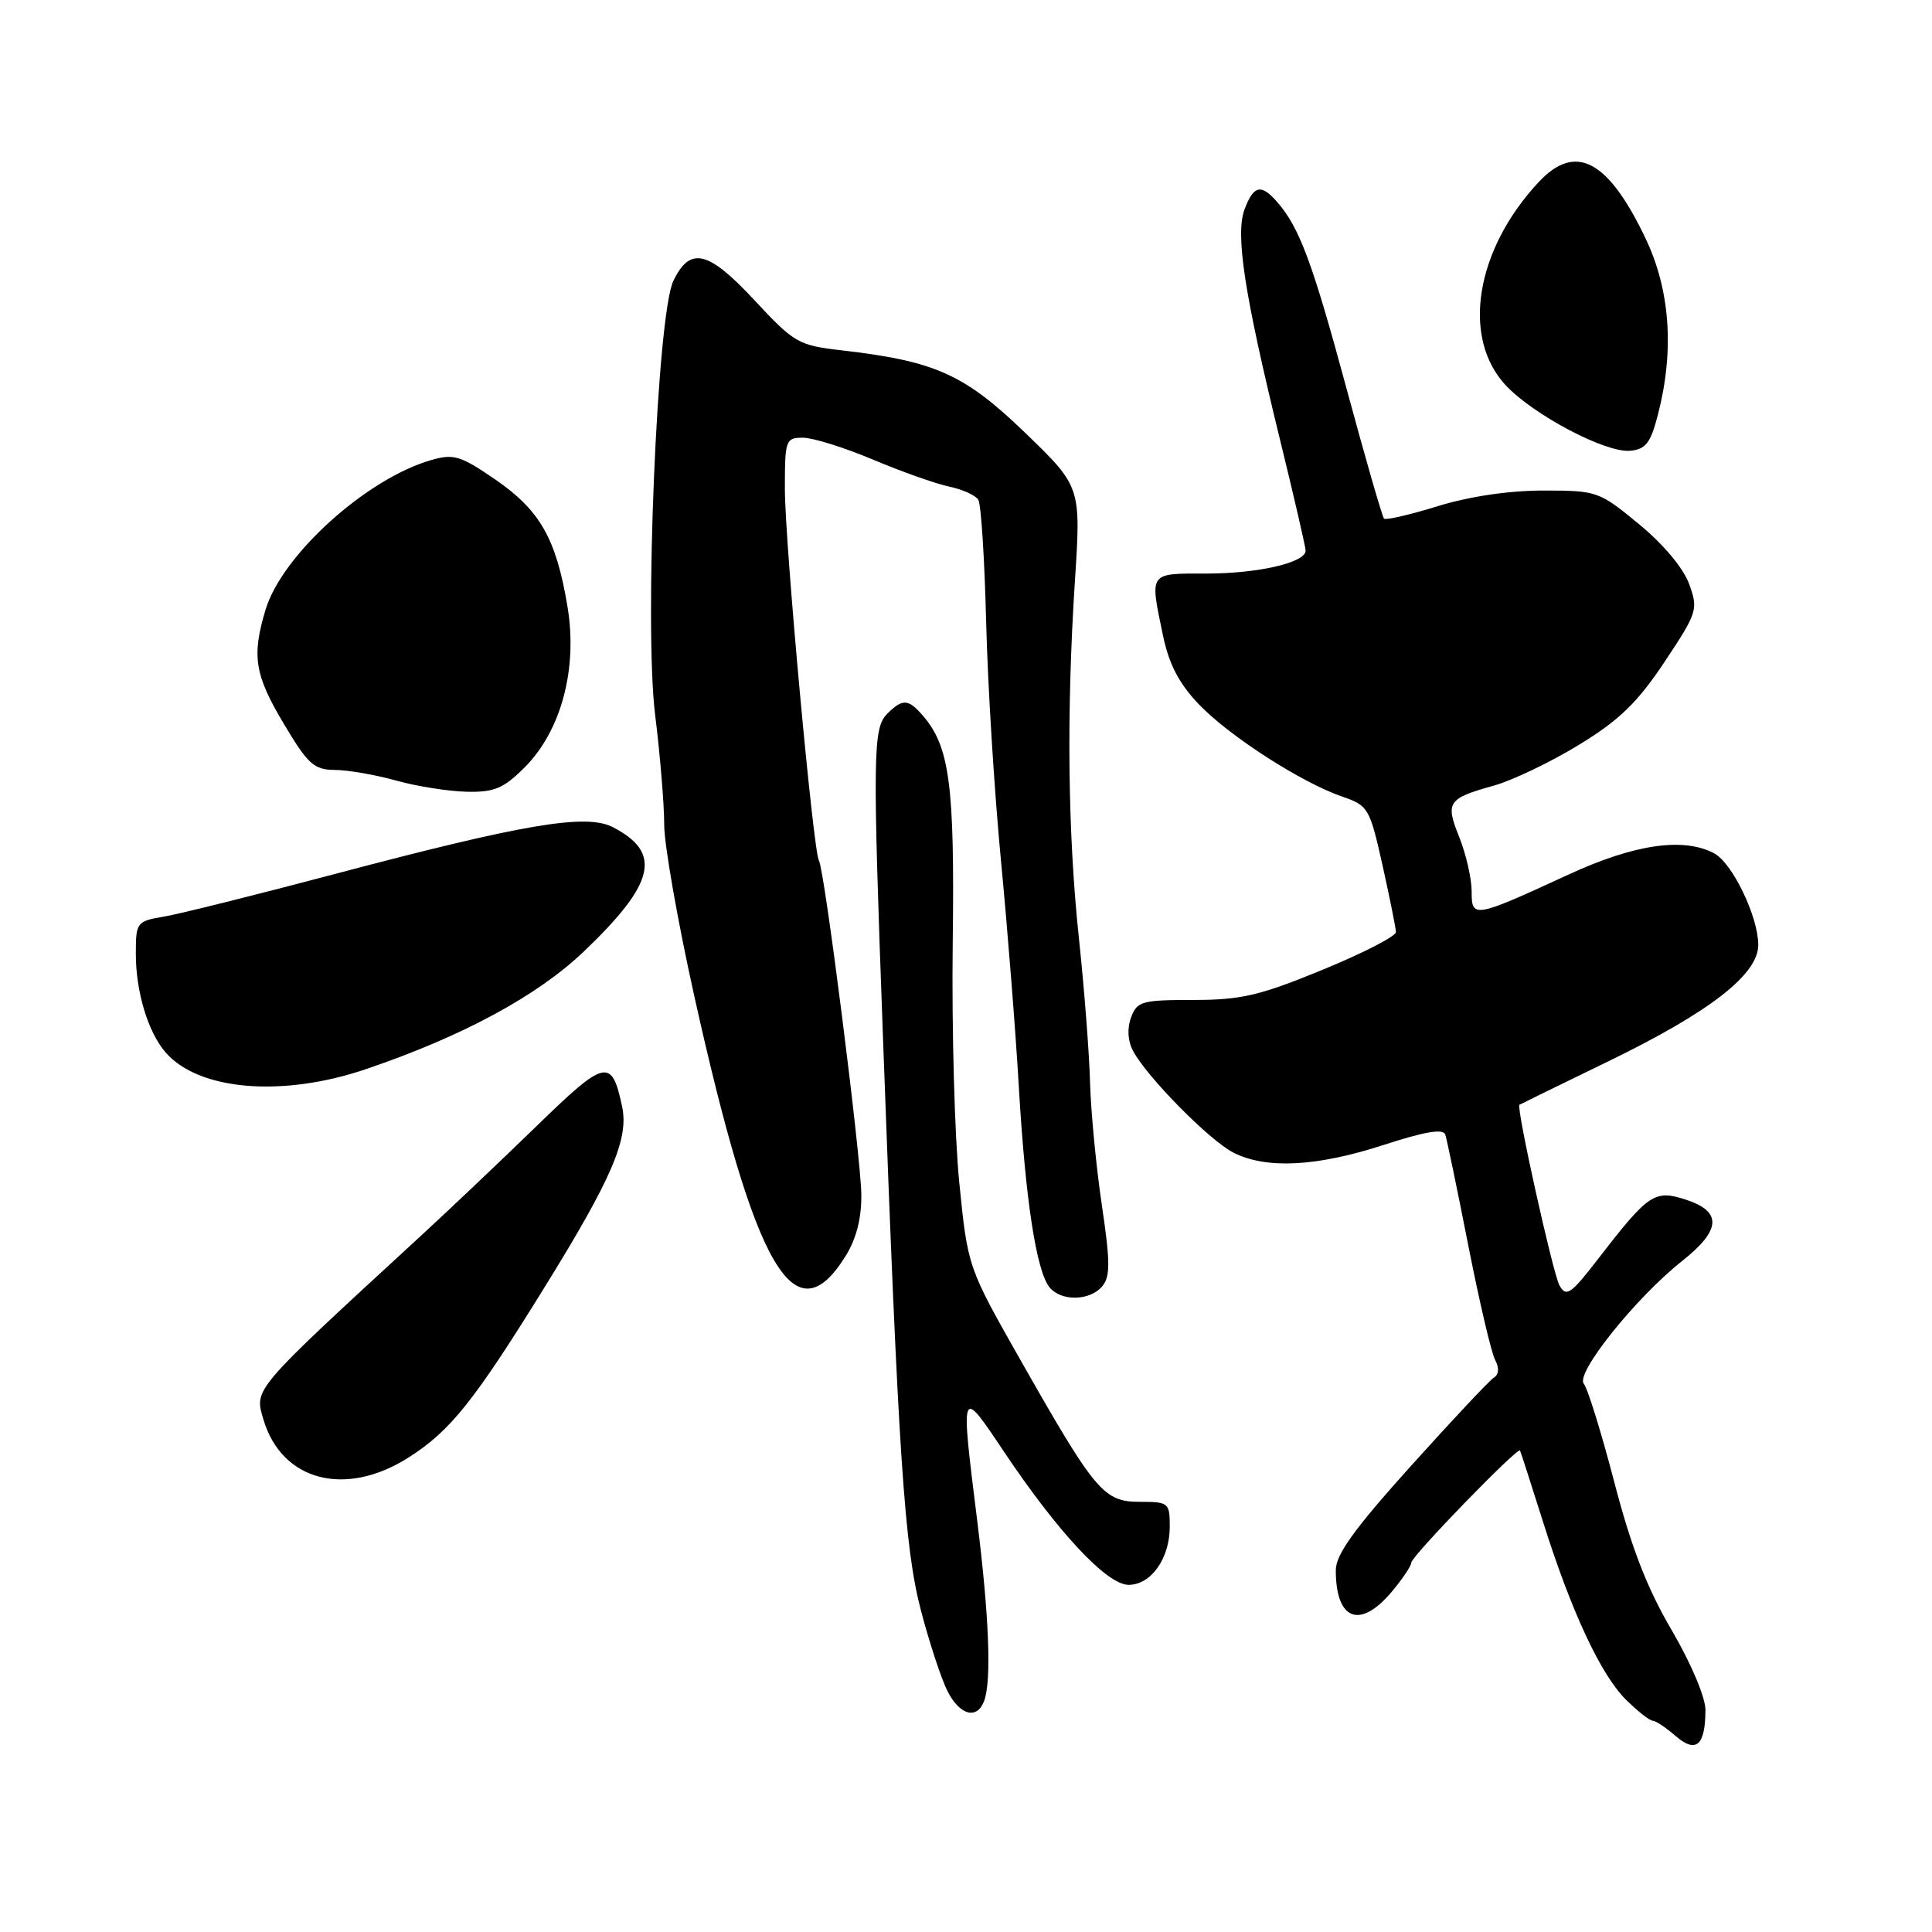 <?xml version="1.0" encoding="UTF-8" standalone="no"?>
<!DOCTYPE svg PUBLIC "-//W3C//DTD SVG 1.1//EN" "http://www.w3.org/Graphics/SVG/1.1/DTD/svg11.dtd" >
<svg xmlns="http://www.w3.org/2000/svg" xmlns:xlink="http://www.w3.org/1999/xlink" version="1.1" viewBox="0 0 256 256">
 <g >
 <path fill="currentColor"
d=" M 225.98 226.59 C 225.99 224.92 224.08 220.40 221.51 216.01 C 218.25 210.46 216.16 205.06 213.91 196.42 C 212.20 189.87 210.38 183.98 209.86 183.35 C 208.73 181.96 216.75 171.95 222.90 167.08 C 228.05 163.00 228.21 160.55 223.44 158.98 C 219.26 157.60 218.46 158.13 211.83 166.72 C 208.14 171.50 207.54 171.92 206.64 170.33 C 205.77 168.77 200.88 146.70 201.33 146.39 C 201.43 146.32 206.68 143.76 213.01 140.68 C 226.58 134.10 233.01 129.10 232.98 125.17 C 232.95 121.41 229.55 114.37 227.15 113.08 C 223.10 110.91 216.60 111.85 207.89 115.86 C 195.26 121.68 195.00 121.72 195.00 118.09 C 195.00 116.41 194.26 113.20 193.37 110.95 C 191.49 106.28 191.80 105.81 198.00 104.08 C 200.47 103.38 205.54 100.95 209.26 98.67 C 214.60 95.40 216.97 93.09 220.56 87.71 C 224.93 81.13 225.04 80.76 223.82 77.38 C 223.06 75.28 220.40 72.10 217.16 69.44 C 211.88 65.09 211.63 65.00 204.49 65.00 C 199.95 65.00 194.69 65.78 190.51 67.07 C 186.82 68.21 183.62 68.95 183.39 68.72 C 183.16 68.49 180.92 60.73 178.42 51.48 C 173.91 34.78 172.17 30.11 169.22 26.75 C 167.11 24.33 166.12 24.55 164.92 27.71 C 163.66 31.03 164.86 38.87 169.62 58.31 C 171.48 65.90 173.00 72.49 173.00 72.96 C 173.00 74.55 166.71 76.00 159.85 76.00 C 152.15 76.00 152.34 75.73 154.10 84.20 C 154.90 88.03 156.22 90.56 158.85 93.32 C 162.91 97.56 172.45 103.70 177.89 105.57 C 181.30 106.74 181.50 107.10 183.19 114.65 C 184.15 118.97 184.95 122.95 184.97 123.50 C 184.99 124.05 180.61 126.30 175.25 128.50 C 166.90 131.93 164.44 132.50 158.11 132.50 C 151.30 132.50 150.66 132.68 149.87 134.82 C 149.33 136.28 149.43 137.94 150.14 139.26 C 151.99 142.72 160.21 151.06 163.40 152.71 C 167.72 154.94 174.44 154.60 183.31 151.72 C 188.78 149.94 191.24 149.52 191.51 150.34 C 191.72 150.98 193.09 157.57 194.55 165.00 C 196.01 172.43 197.61 179.26 198.11 180.19 C 198.67 181.25 198.62 182.12 197.97 182.52 C 197.40 182.87 192.45 188.14 186.97 194.23 C 179.42 202.62 177.00 205.98 177.00 208.07 C 177.00 214.70 180.20 215.93 184.41 210.92 C 185.83 209.23 187.00 207.49 187.00 207.06 C 187.00 206.23 201.12 191.68 201.41 192.20 C 201.50 192.37 202.85 196.55 204.41 201.50 C 208.22 213.59 212.11 221.92 215.48 225.25 C 217.02 226.76 218.59 228.00 218.98 228.00 C 219.37 228.00 220.74 228.91 222.02 230.02 C 224.74 232.37 225.96 231.32 225.98 226.59 Z  M 130.39 225.42 C 131.40 222.81 131.07 214.20 129.49 201.54 C 127.26 183.65 127.24 183.70 133.00 192.31 C 140.17 203.03 146.68 210.00 149.54 210.00 C 152.53 210.00 155.00 206.50 155.00 202.28 C 155.00 199.13 154.85 199.00 151.05 199.00 C 146.24 199.00 145.16 197.72 135.21 180.20 C 128.23 167.89 128.23 167.89 127.11 156.70 C 126.49 150.54 126.10 136.28 126.24 125.00 C 126.51 103.91 125.84 98.90 122.22 94.75 C 120.34 92.60 119.58 92.57 117.57 94.57 C 115.66 96.48 115.61 99.76 117.00 137.50 C 119.03 192.93 119.83 205.03 122.03 213.40 C 123.17 217.75 124.77 222.59 125.58 224.15 C 127.20 227.29 129.45 227.88 130.39 225.42 Z  M 54.10 193.15 C 59.67 189.62 62.82 185.67 72.22 170.47 C 81.11 156.10 83.34 150.88 82.43 146.61 C 81.05 140.13 80.24 140.32 71.08 149.23 C 66.36 153.81 59.34 160.48 55.47 164.03 C 33.32 184.41 33.68 183.99 34.92 188.14 C 37.35 196.24 45.76 198.44 54.10 193.15 Z  M 146.06 170.43 C 147.13 169.14 147.12 167.23 146.00 159.68 C 145.25 154.63 144.55 147.35 144.44 143.50 C 144.34 139.65 143.68 131.10 142.98 124.50 C 141.48 110.46 141.30 94.47 142.43 77.00 C 143.24 64.50 143.24 64.50 135.82 57.33 C 127.78 49.58 123.92 47.85 111.50 46.42 C 105.78 45.76 105.24 45.45 99.94 39.75 C 93.83 33.18 91.43 32.62 89.22 37.23 C 87.07 41.72 85.34 82.88 86.81 94.73 C 87.48 100.10 88.01 106.64 88.01 109.26 C 88.00 111.87 89.80 122.11 92.00 132.00 C 100.09 168.37 105.31 177.32 112.08 166.38 C 113.49 164.09 114.17 161.38 114.13 158.23 C 114.06 153.11 109.25 115.21 108.51 114.02 C 107.75 112.79 104.00 71.88 104.00 64.75 C 104.00 58.29 104.10 58.00 106.40 58.00 C 107.71 58.00 111.88 59.30 115.65 60.89 C 119.42 62.48 123.96 64.09 125.74 64.47 C 127.52 64.84 129.27 65.63 129.63 66.22 C 130.00 66.80 130.46 74.08 130.67 82.39 C 130.87 90.70 131.76 104.92 132.63 114.00 C 133.50 123.08 134.57 136.57 135.00 144.00 C 135.87 158.99 137.33 168.49 139.09 170.60 C 140.64 172.47 144.44 172.38 146.06 170.43 Z  M 48.57 141.64 C 61.34 137.29 71.19 131.96 77.35 126.09 C 86.82 117.05 87.77 113.00 81.22 109.61 C 77.66 107.77 69.46 109.16 44.10 115.88 C 33.87 118.59 23.81 121.10 21.75 121.45 C 18.10 122.07 18.00 122.20 18.00 126.40 C 18.00 131.38 19.59 136.69 21.89 139.39 C 26.26 144.51 37.41 145.45 48.57 141.64 Z  M 69.52 101.68 C 74.36 96.84 76.56 88.61 75.20 80.41 C 73.71 71.41 71.58 67.64 65.66 63.56 C 61.03 60.38 60.13 60.10 57.14 60.96 C 48.56 63.42 37.35 73.55 35.18 80.81 C 33.34 86.95 33.73 89.41 37.62 95.93 C 40.81 101.28 41.60 102.00 44.37 102.02 C 46.09 102.03 49.75 102.66 52.50 103.43 C 55.25 104.20 59.46 104.86 61.85 104.91 C 65.51 104.99 66.73 104.47 69.52 101.68 Z  M 219.67 55.00 C 221.88 46.49 221.32 38.46 218.04 31.58 C 213.07 21.17 208.77 18.90 203.89 24.12 C 195.47 33.13 193.61 44.82 199.58 51.12 C 203.33 55.06 212.77 60.02 216.00 59.73 C 218.06 59.54 218.71 58.71 219.67 55.00 Z "/>
</g>
</svg>